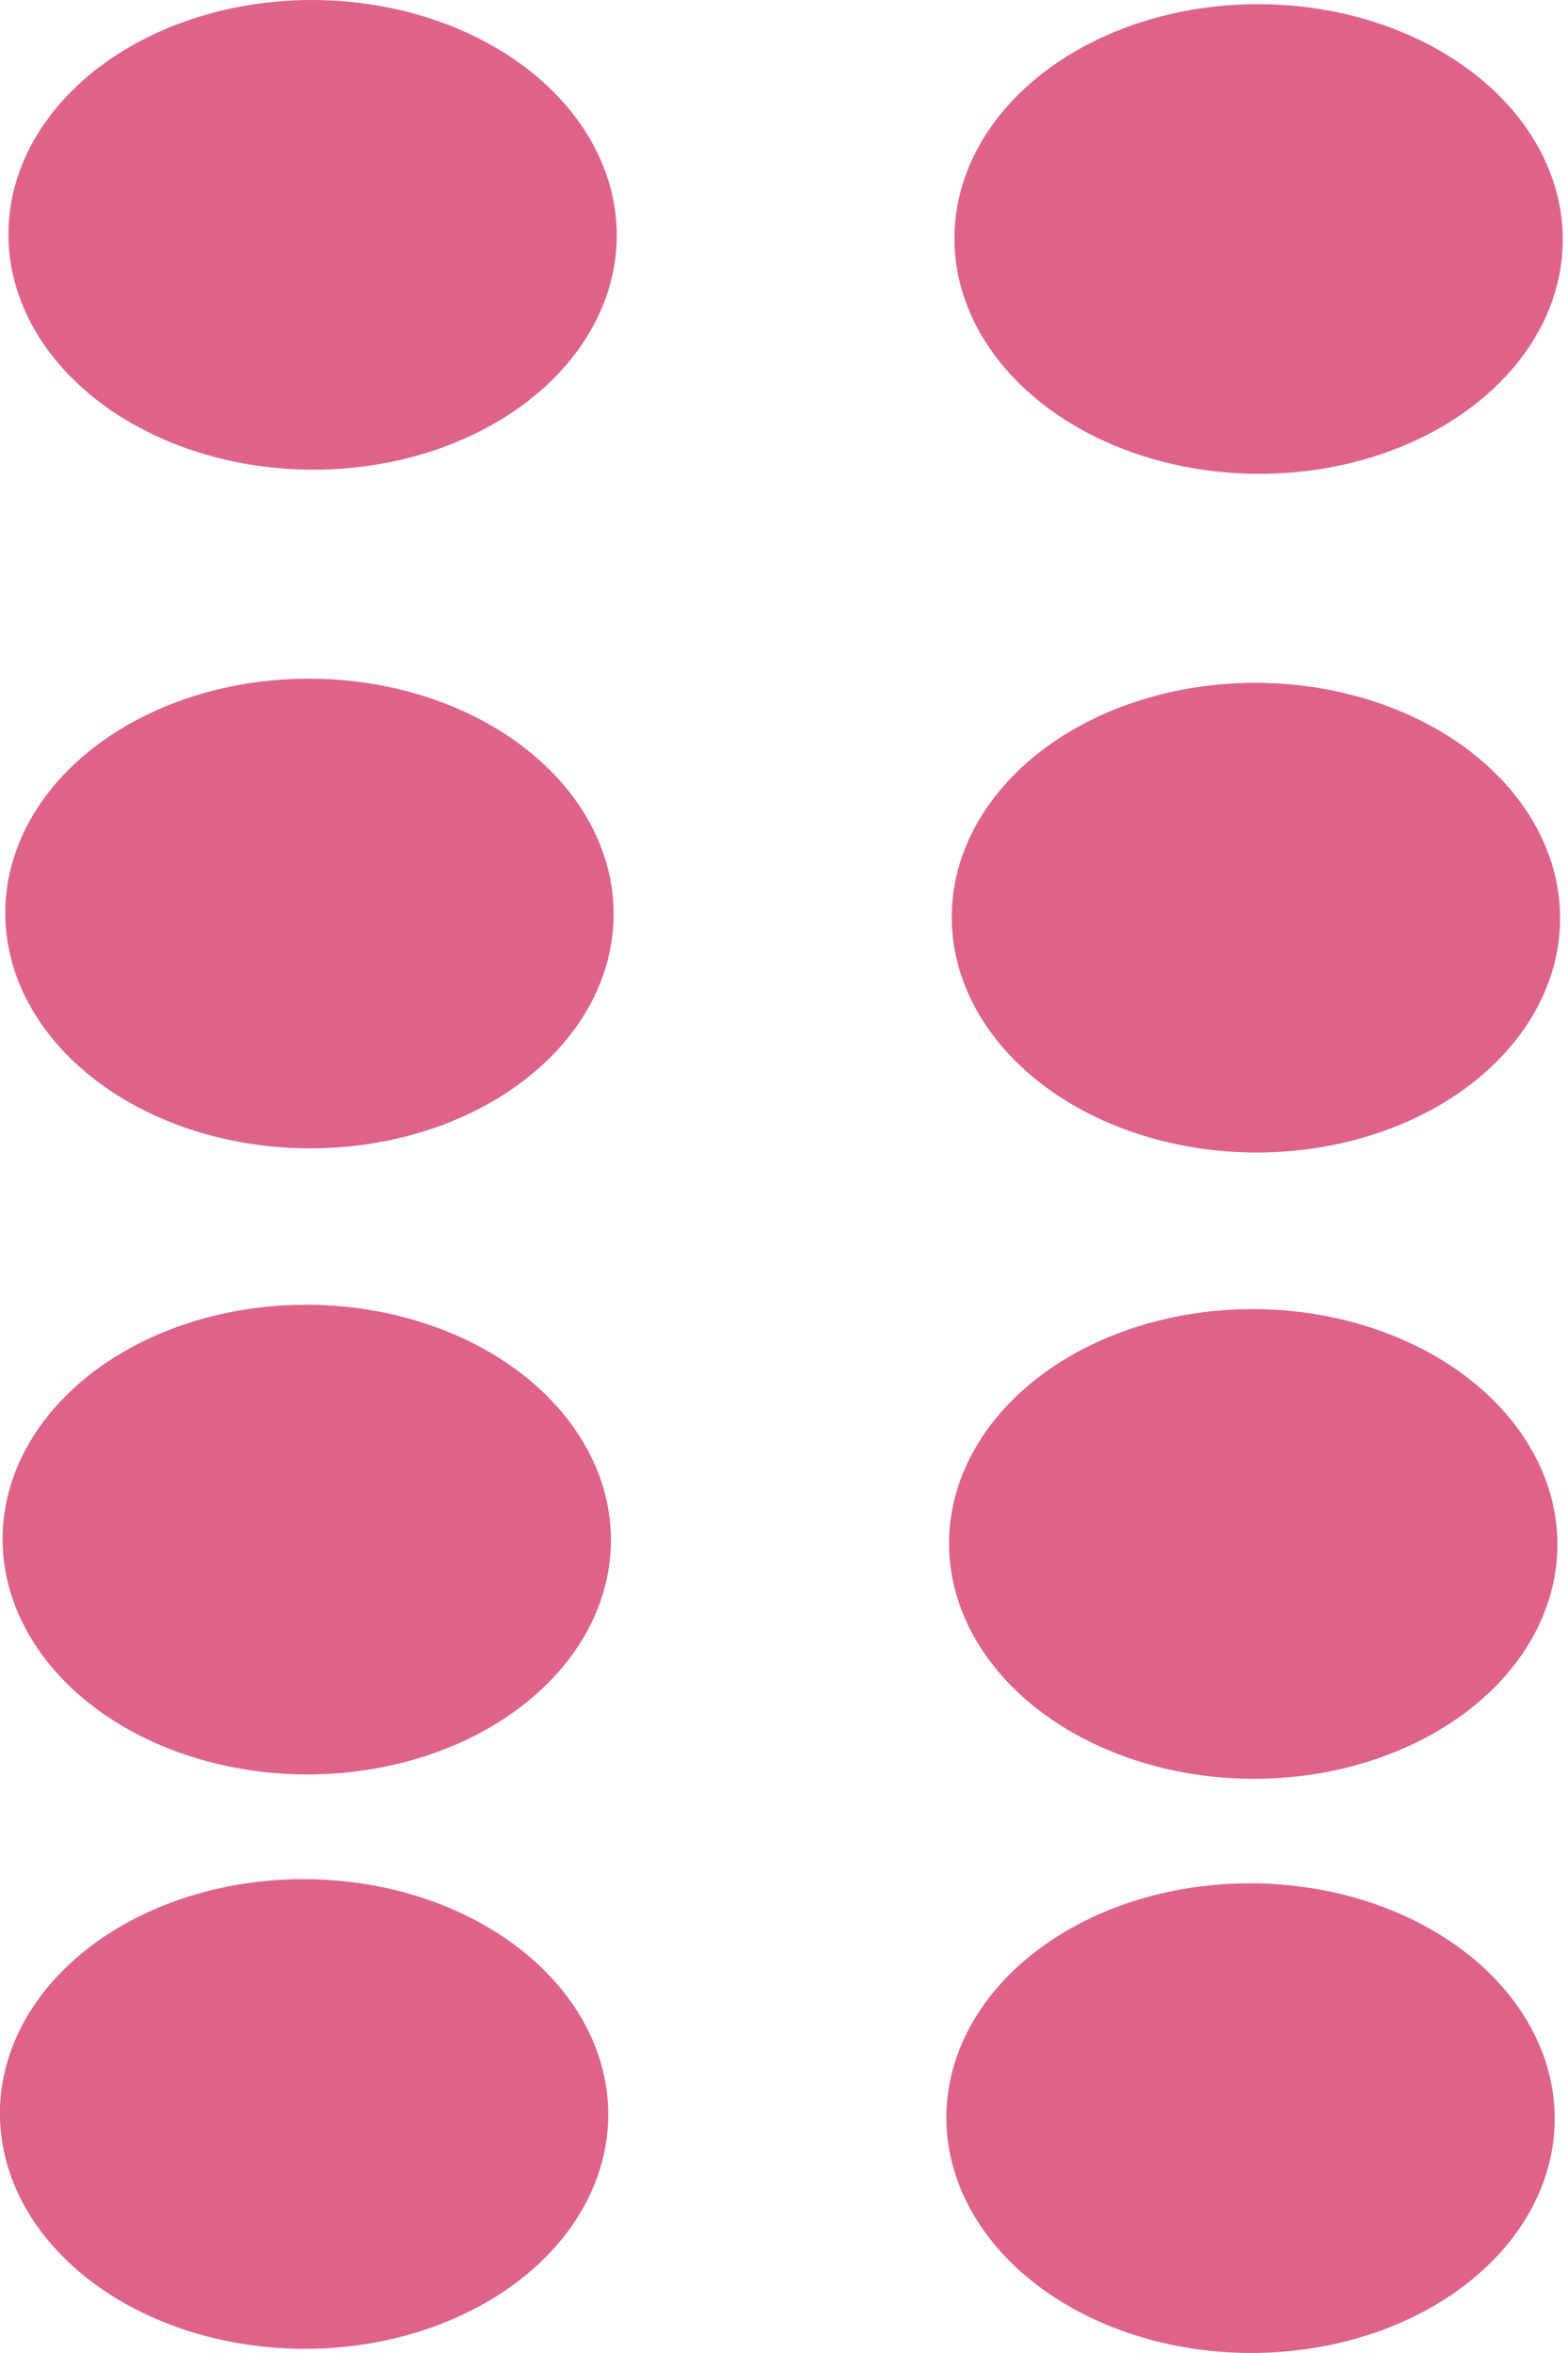 <svg width="28" height="42" viewBox="0 0 28 42" fill="none" xmlns="http://www.w3.org/2000/svg">
<ellipse cx="22.331" cy="37.808" rx="5.432" ry="4.192" transform="rotate(-179.749 22.331 37.808)" fill="#DF6389"/>
<ellipse cx="22.475" cy="4.266" rx="5.432" ry="4.192" transform="rotate(-179.749 22.475 4.266)" fill="#DF6389"/>
<ellipse cx="5.582" cy="4.192" rx="5.432" ry="4.192" transform="rotate(-179.749 5.582 4.192)" fill="#DF6389"/>
<ellipse cx="5.526" cy="16.306" rx="5.432" ry="4.192" transform="rotate(-179.749 5.526 16.306)" fill="#DF6389"/>
<ellipse cx="22.427" cy="16.38" rx="5.432" ry="4.192" transform="rotate(-179.749 22.427 16.38)" fill="#DF6389"/>
<ellipse cx="5.478" cy="27.481" rx="5.432" ry="4.192" transform="rotate(-179.749 5.478 27.481)" fill="#DF6389"/>
<ellipse cx="22.379" cy="27.559" rx="5.432" ry="4.192" transform="rotate(-179.749 22.379 27.559)" fill="#DF6389"/>
<ellipse cx="5.43" cy="37.734" rx="5.432" ry="4.192" transform="rotate(-179.749 5.43 37.734)" fill="#DF6389"/>
</svg>
